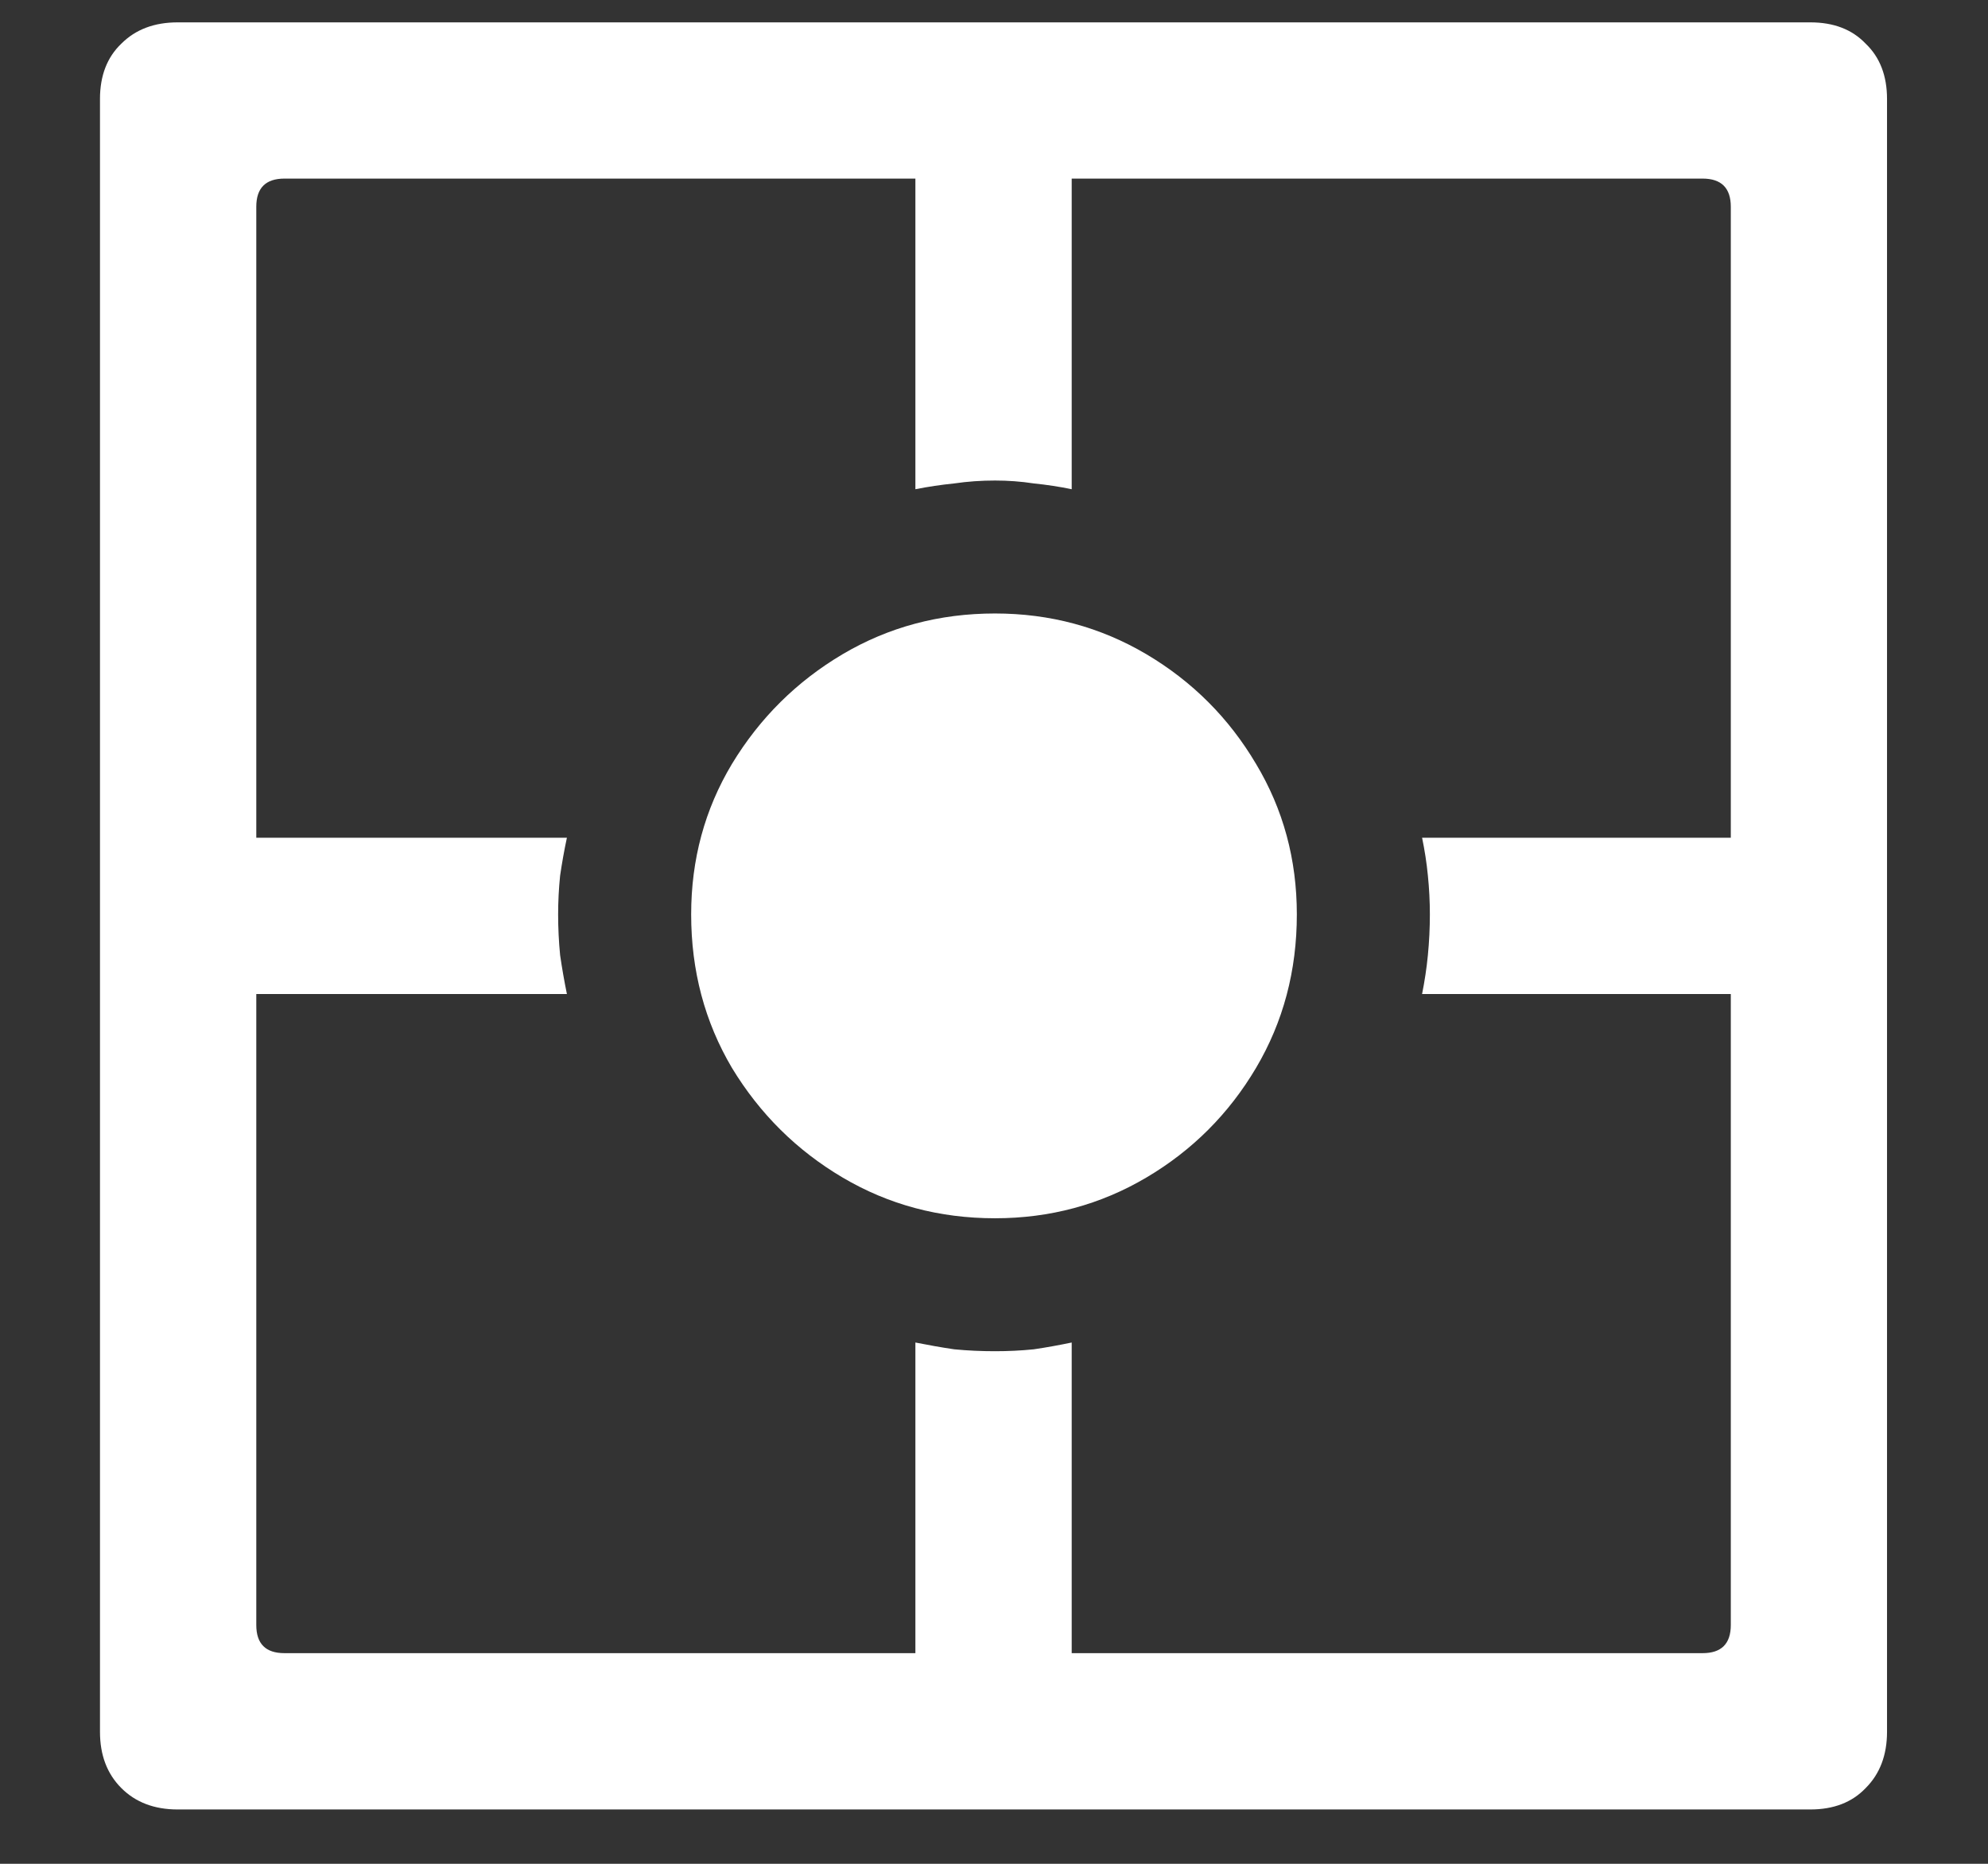 <?xml version="1.0" encoding="UTF-8"?>
<svg xmlns="http://www.w3.org/2000/svg" xmlns:xlink="http://www.w3.org/1999/xlink" width="24" height="22.5" viewBox="0 0 24 22.5" version="1.1">
<rect x="0" y="0" width="24" height="22.5" fill="#333333" stroke="none"/>
<g id="surface1">
<path style=" stroke:none;fill-rule:nonzero;fill:rgb(100%,100%,100%);fill-opacity:1;" d="M 12.012 14.707 C 12.676 14.707 13.285 14.543 13.84 14.215 C 14.395 13.887 14.836 13.445 15.164 12.891 C 15.492 12.336 15.656 11.719 15.656 11.039 C 15.656 10.375 15.492 9.77 15.164 9.223 C 14.836 8.668 14.395 8.227 13.84 7.898 C 13.285 7.57 12.676 7.406 12.012 7.406 C 11.34 7.406 10.727 7.57 10.172 7.898 C 9.617 8.227 9.172 8.668 8.836 9.223 C 8.508 9.77 8.344 10.375 8.344 11.039 C 8.344 11.719 8.508 12.336 8.836 12.891 C 9.172 13.445 9.617 13.887 10.172 14.215 C 10.727 14.543 11.34 14.707 12.012 14.707 Z M 6.844 10.113 L 2.203 10.113 L 2.203 12 L 6.844 12 C 6.812 11.844 6.785 11.688 6.762 11.531 C 6.746 11.367 6.738 11.203 6.738 11.039 C 6.738 10.883 6.746 10.727 6.762 10.57 C 6.785 10.414 6.812 10.262 6.844 10.113 Z M 12.938 5.906 L 12.938 1.266 L 11.051 1.266 L 11.051 5.906 C 11.207 5.875 11.363 5.852 11.52 5.836 C 11.684 5.812 11.848 5.801 12.012 5.801 C 12.168 5.801 12.324 5.812 12.48 5.836 C 12.637 5.852 12.789 5.875 12.938 5.906 Z M 21.785 10.113 L 17.168 10.113 C 17.199 10.262 17.223 10.414 17.238 10.57 C 17.254 10.727 17.262 10.883 17.262 11.039 C 17.262 11.203 17.254 11.367 17.238 11.531 C 17.223 11.688 17.199 11.844 17.168 12 L 21.785 12 Z M 11.051 16.207 L 11.051 20.848 L 12.938 20.848 L 12.938 16.207 C 12.789 16.238 12.637 16.266 12.48 16.289 C 12.324 16.305 12.168 16.312 12.012 16.312 C 11.848 16.312 11.684 16.305 11.52 16.289 C 11.363 16.266 11.207 16.238 11.051 16.207 Z M 1.207 20.906 C 1.207 21.188 1.293 21.414 1.465 21.586 C 1.637 21.758 1.863 21.844 2.145 21.844 L 21.855 21.844 C 22.137 21.844 22.359 21.758 22.523 21.586 C 22.695 21.414 22.781 21.188 22.781 20.906 L 22.781 1.195 C 22.781 0.914 22.695 0.691 22.523 0.527 C 22.359 0.355 22.137 0.27 21.855 0.27 L 2.145 0.27 C 1.863 0.27 1.637 0.355 1.465 0.527 C 1.293 0.691 1.207 0.914 1.207 1.195 Z M 3.094 19.617 L 3.094 2.496 C 3.094 2.27 3.207 2.156 3.434 2.156 L 20.555 2.156 C 20.781 2.156 20.895 2.27 20.895 2.496 L 20.895 19.617 C 20.895 19.844 20.781 19.957 20.555 19.957 L 3.434 19.957 C 3.207 19.957 3.094 19.844 3.094 19.617 Z M 3.094 19.617 "/>
</g>
</svg>
